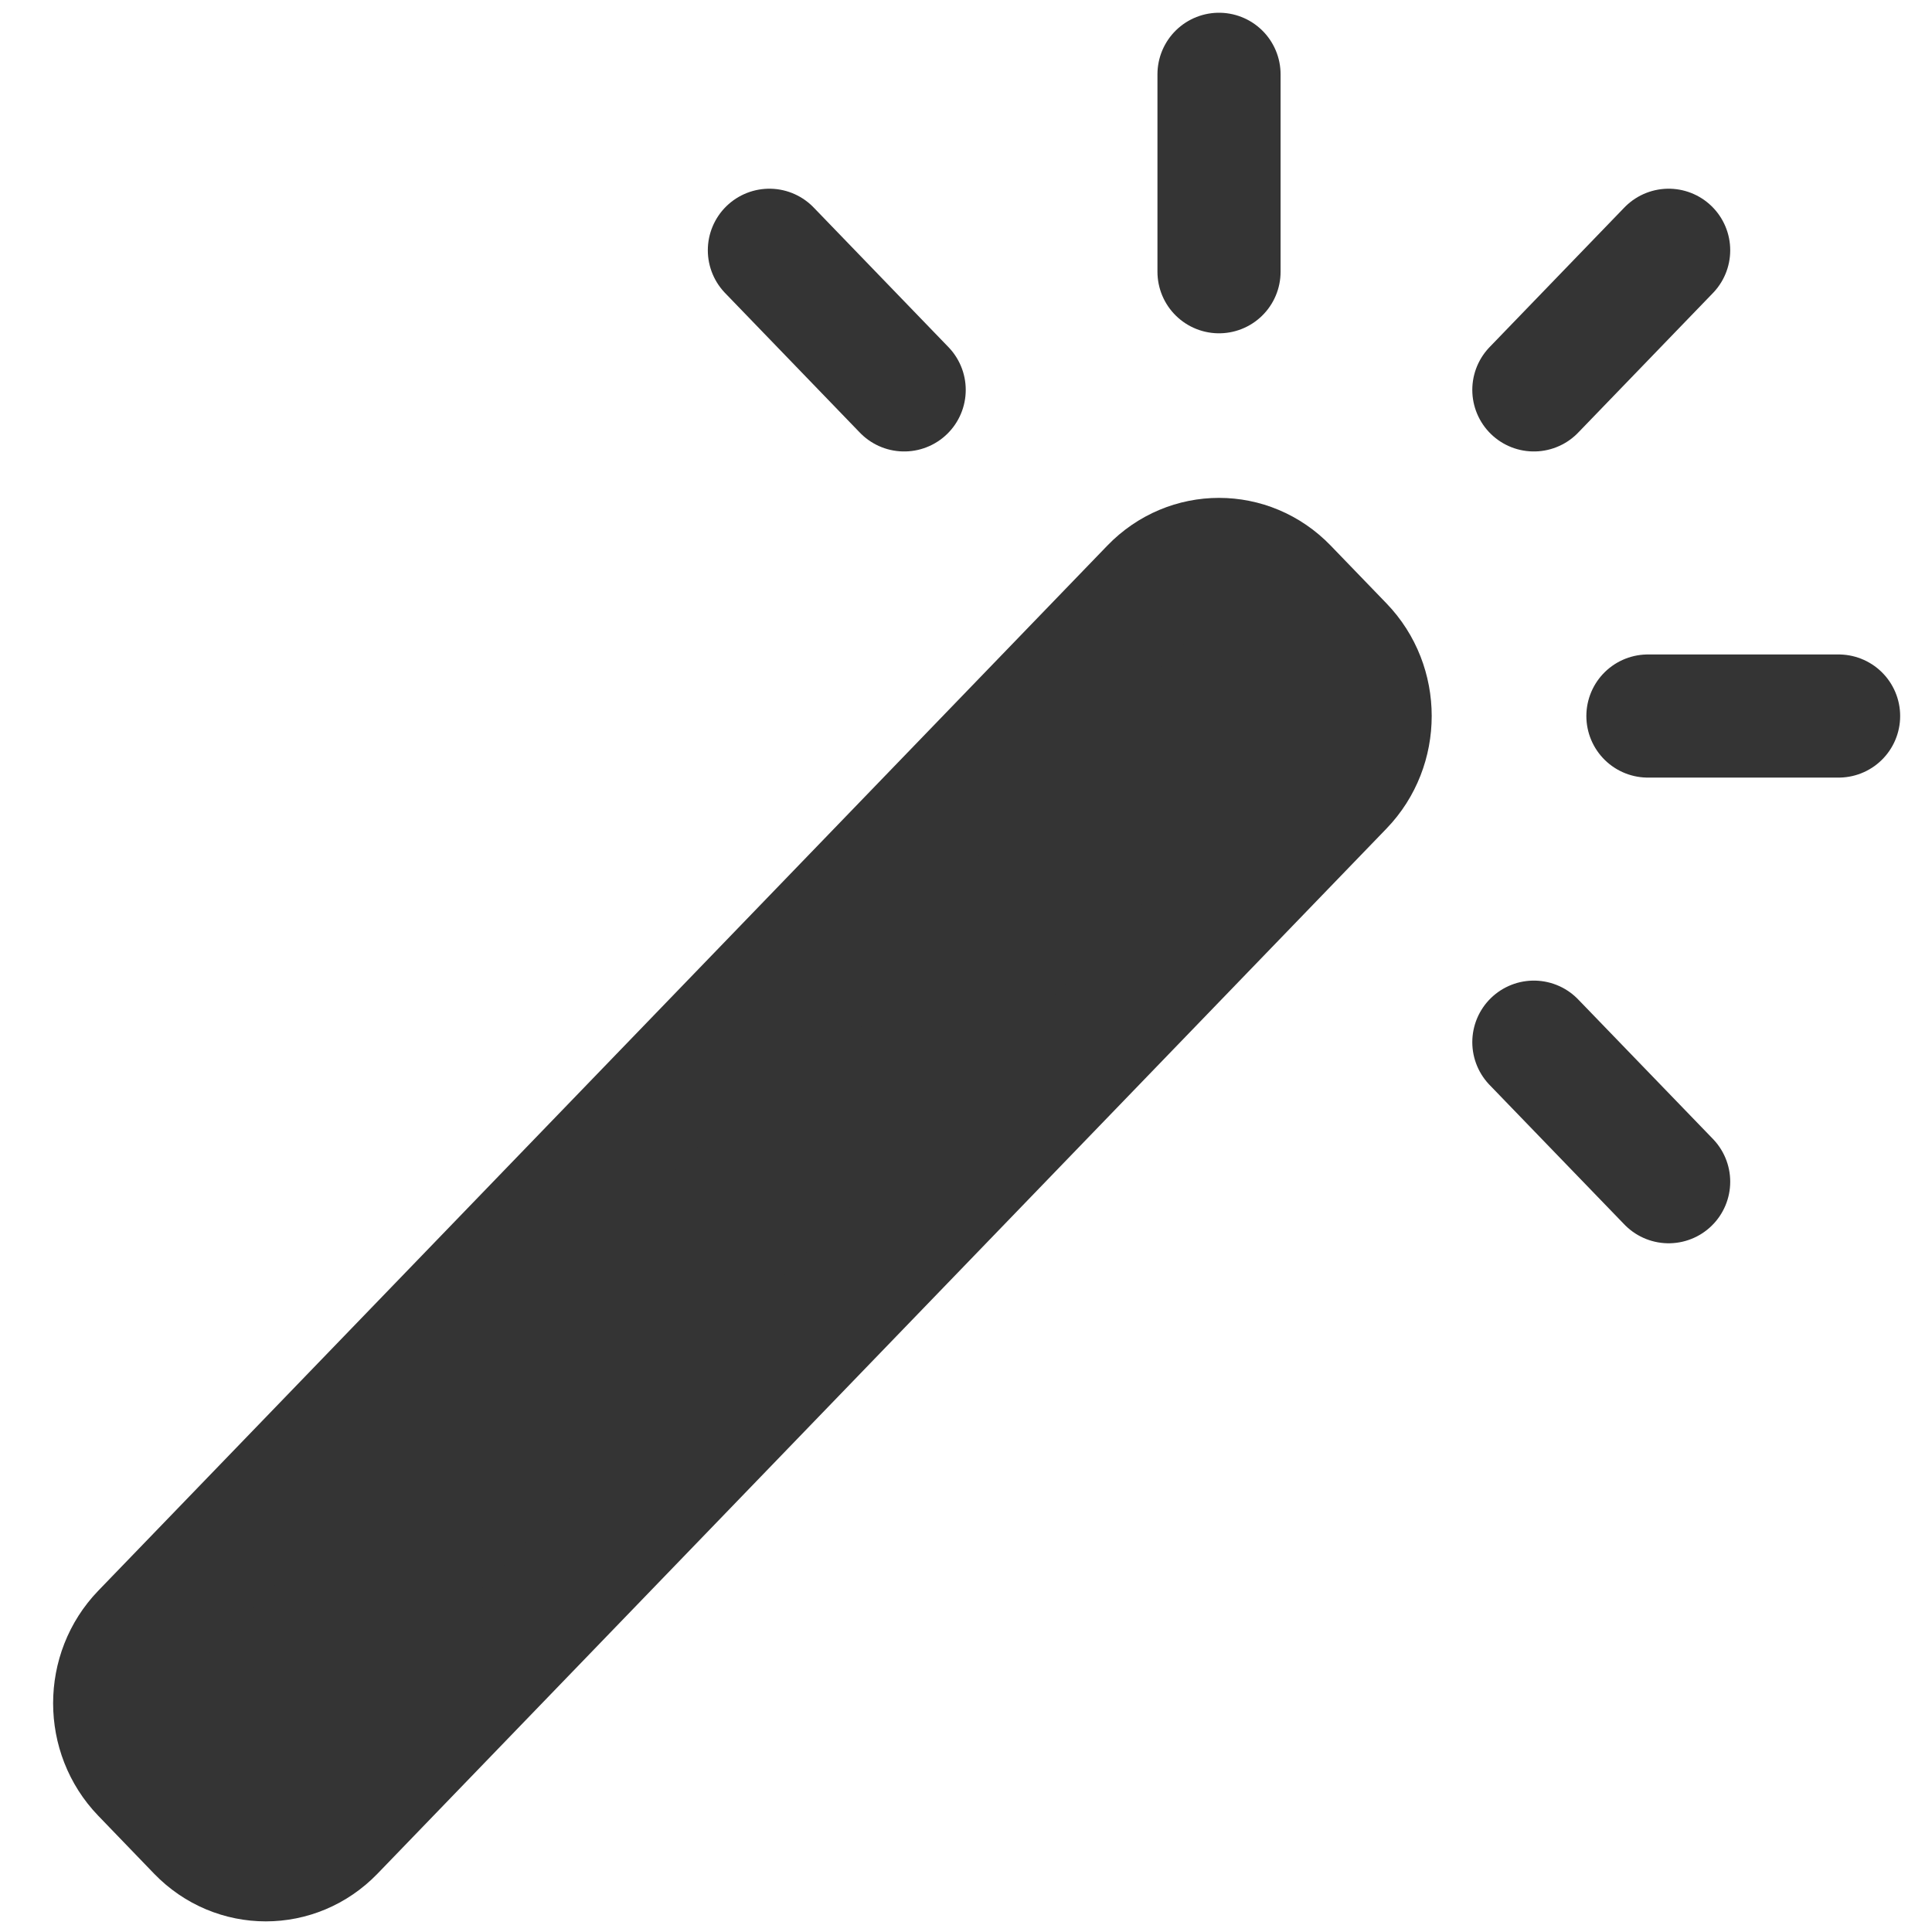 <svg width="26" height="26" viewBox="0 0 26 26" fill="none" xmlns="http://www.w3.org/2000/svg">
<path d="M11.274 12.293L1.919 21.982C1.418 22.501 1.418 23.342 1.919 23.861L2.67 24.64C3.171 25.158 3.983 25.158 4.484 24.64L13.839 14.95M11.274 12.293L15.498 7.918C15.999 7.399 16.811 7.399 17.312 7.918L18.063 8.696C18.564 9.215 18.564 10.056 18.063 10.575L13.839 14.95M11.274 12.293L13.839 14.95L11.274 12.293ZM16.405 3.657V1V3.657ZM22.177 9.636H24.743H22.177ZM20.642 14.025L22.456 15.903L20.642 14.025ZM10.354 3.368L12.168 5.247L10.354 3.368ZM22.456 3.368L20.642 5.247L22.456 3.368Z" fill="#343434"/>
<path d="M11.274 12.293L1.919 21.982C1.418 22.501 1.418 23.342 1.919 23.861L2.67 24.64C3.171 25.158 3.983 25.158 4.484 24.64L13.839 14.95M11.274 12.293L15.498 7.918C15.999 7.399 16.811 7.399 17.312 7.918L18.063 8.696C18.564 9.215 18.564 10.056 18.063 10.575L13.839 14.95M11.274 12.293L13.839 14.95M16.405 3.657V1M22.177 9.636H24.743M20.642 14.025L22.456 15.903M10.354 3.368L12.168 5.247M22.456 3.368L20.642 5.247" stroke="#343434" stroke-width="1.657" stroke-linecap="round"/>
</svg>
